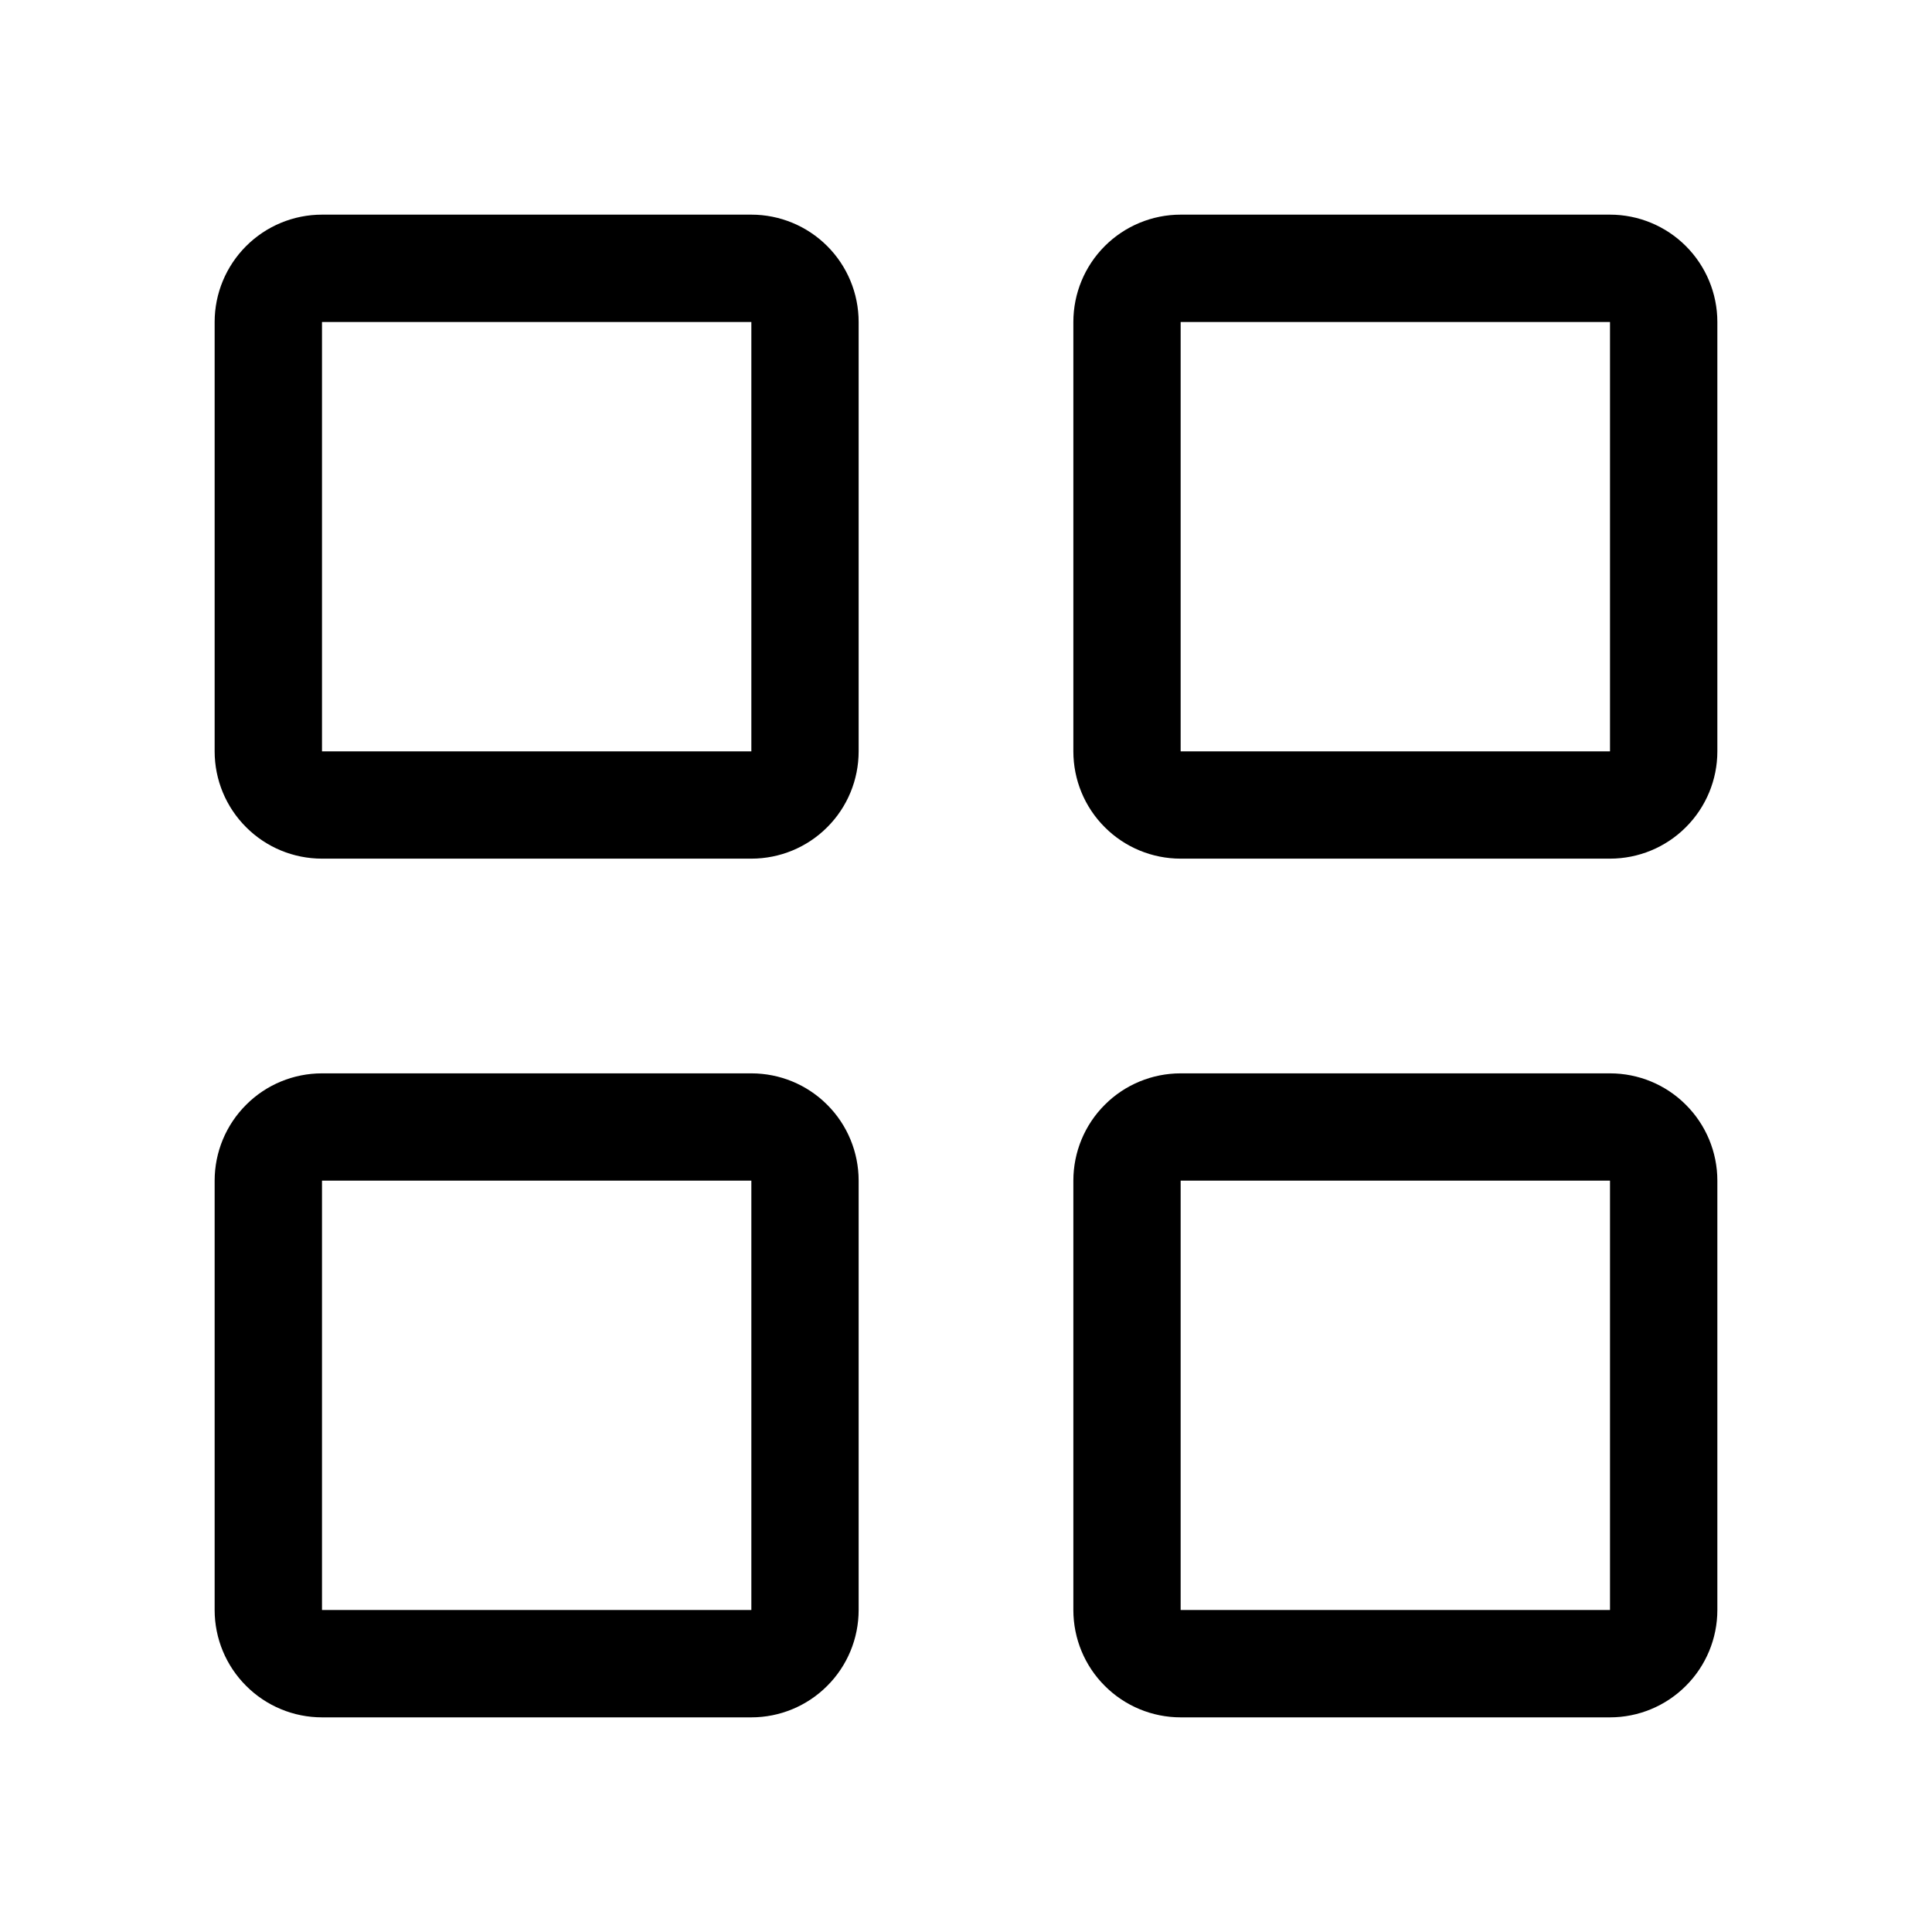 <svg width="30" height="30" viewBox="0 0 30 30" fill="none" xmlns="http://www.w3.org/2000/svg">
<path d="M11.667 3.333H5C4.558 3.333 4.134 3.509 3.822 3.821C3.509 4.134 3.333 4.558 3.333 5V11.667C3.333 12.109 3.509 12.533 3.822 12.845C4.134 13.158 4.558 13.333 5 13.333H11.667C12.109 13.333 12.533 13.158 12.845 12.845C13.158 12.533 13.333 12.109 13.333 11.667V5C13.333 4.558 13.158 4.134 12.845 3.821C12.533 3.509 12.109 3.333 11.667 3.333ZM5 11.667V5H11.667V11.667H5Z" fill="black"/>
<path d="M25 3.333H18.333C17.891 3.333 17.467 3.509 17.155 3.821C16.842 4.134 16.667 4.558 16.667 5V11.667C16.667 12.109 16.842 12.533 17.155 12.845C17.467 13.158 17.891 13.333 18.333 13.333H25C25.442 13.333 25.866 13.158 26.178 12.845C26.491 12.533 26.667 12.109 26.667 11.667V5C26.667 4.558 26.491 4.134 26.178 3.821C25.866 3.509 25.442 3.333 25 3.333ZM18.333 11.667V5H25V11.667H18.333Z" fill="black"/>
<path d="M11.667 16.667H5C4.558 16.667 4.134 16.842 3.822 17.155C3.509 17.467 3.333 17.891 3.333 18.333V25C3.333 25.442 3.509 25.866 3.822 26.178C4.134 26.491 4.558 26.667 5 26.667H11.667C12.109 26.667 12.533 26.491 12.845 26.178C13.158 25.866 13.333 25.442 13.333 25V18.333C13.333 17.891 13.158 17.467 12.845 17.155C12.533 16.842 12.109 16.667 11.667 16.667ZM5 25V18.333H11.667V25H5Z" fill="black"/>
<path d="M25 16.667H18.333C17.891 16.667 17.467 16.842 17.155 17.155C16.842 17.467 16.667 17.891 16.667 18.333V25C16.667 25.442 16.842 25.866 17.155 26.178C17.467 26.491 17.891 26.667 18.333 26.667H25C25.442 26.667 25.866 26.491 26.178 26.178C26.491 25.866 26.667 25.442 26.667 25V18.333C26.667 17.891 26.491 17.467 26.178 17.155C25.866 16.842 25.442 16.667 25 16.667ZM18.333 25V18.333H25V25H18.333Z" fill="black"/>
</svg>

